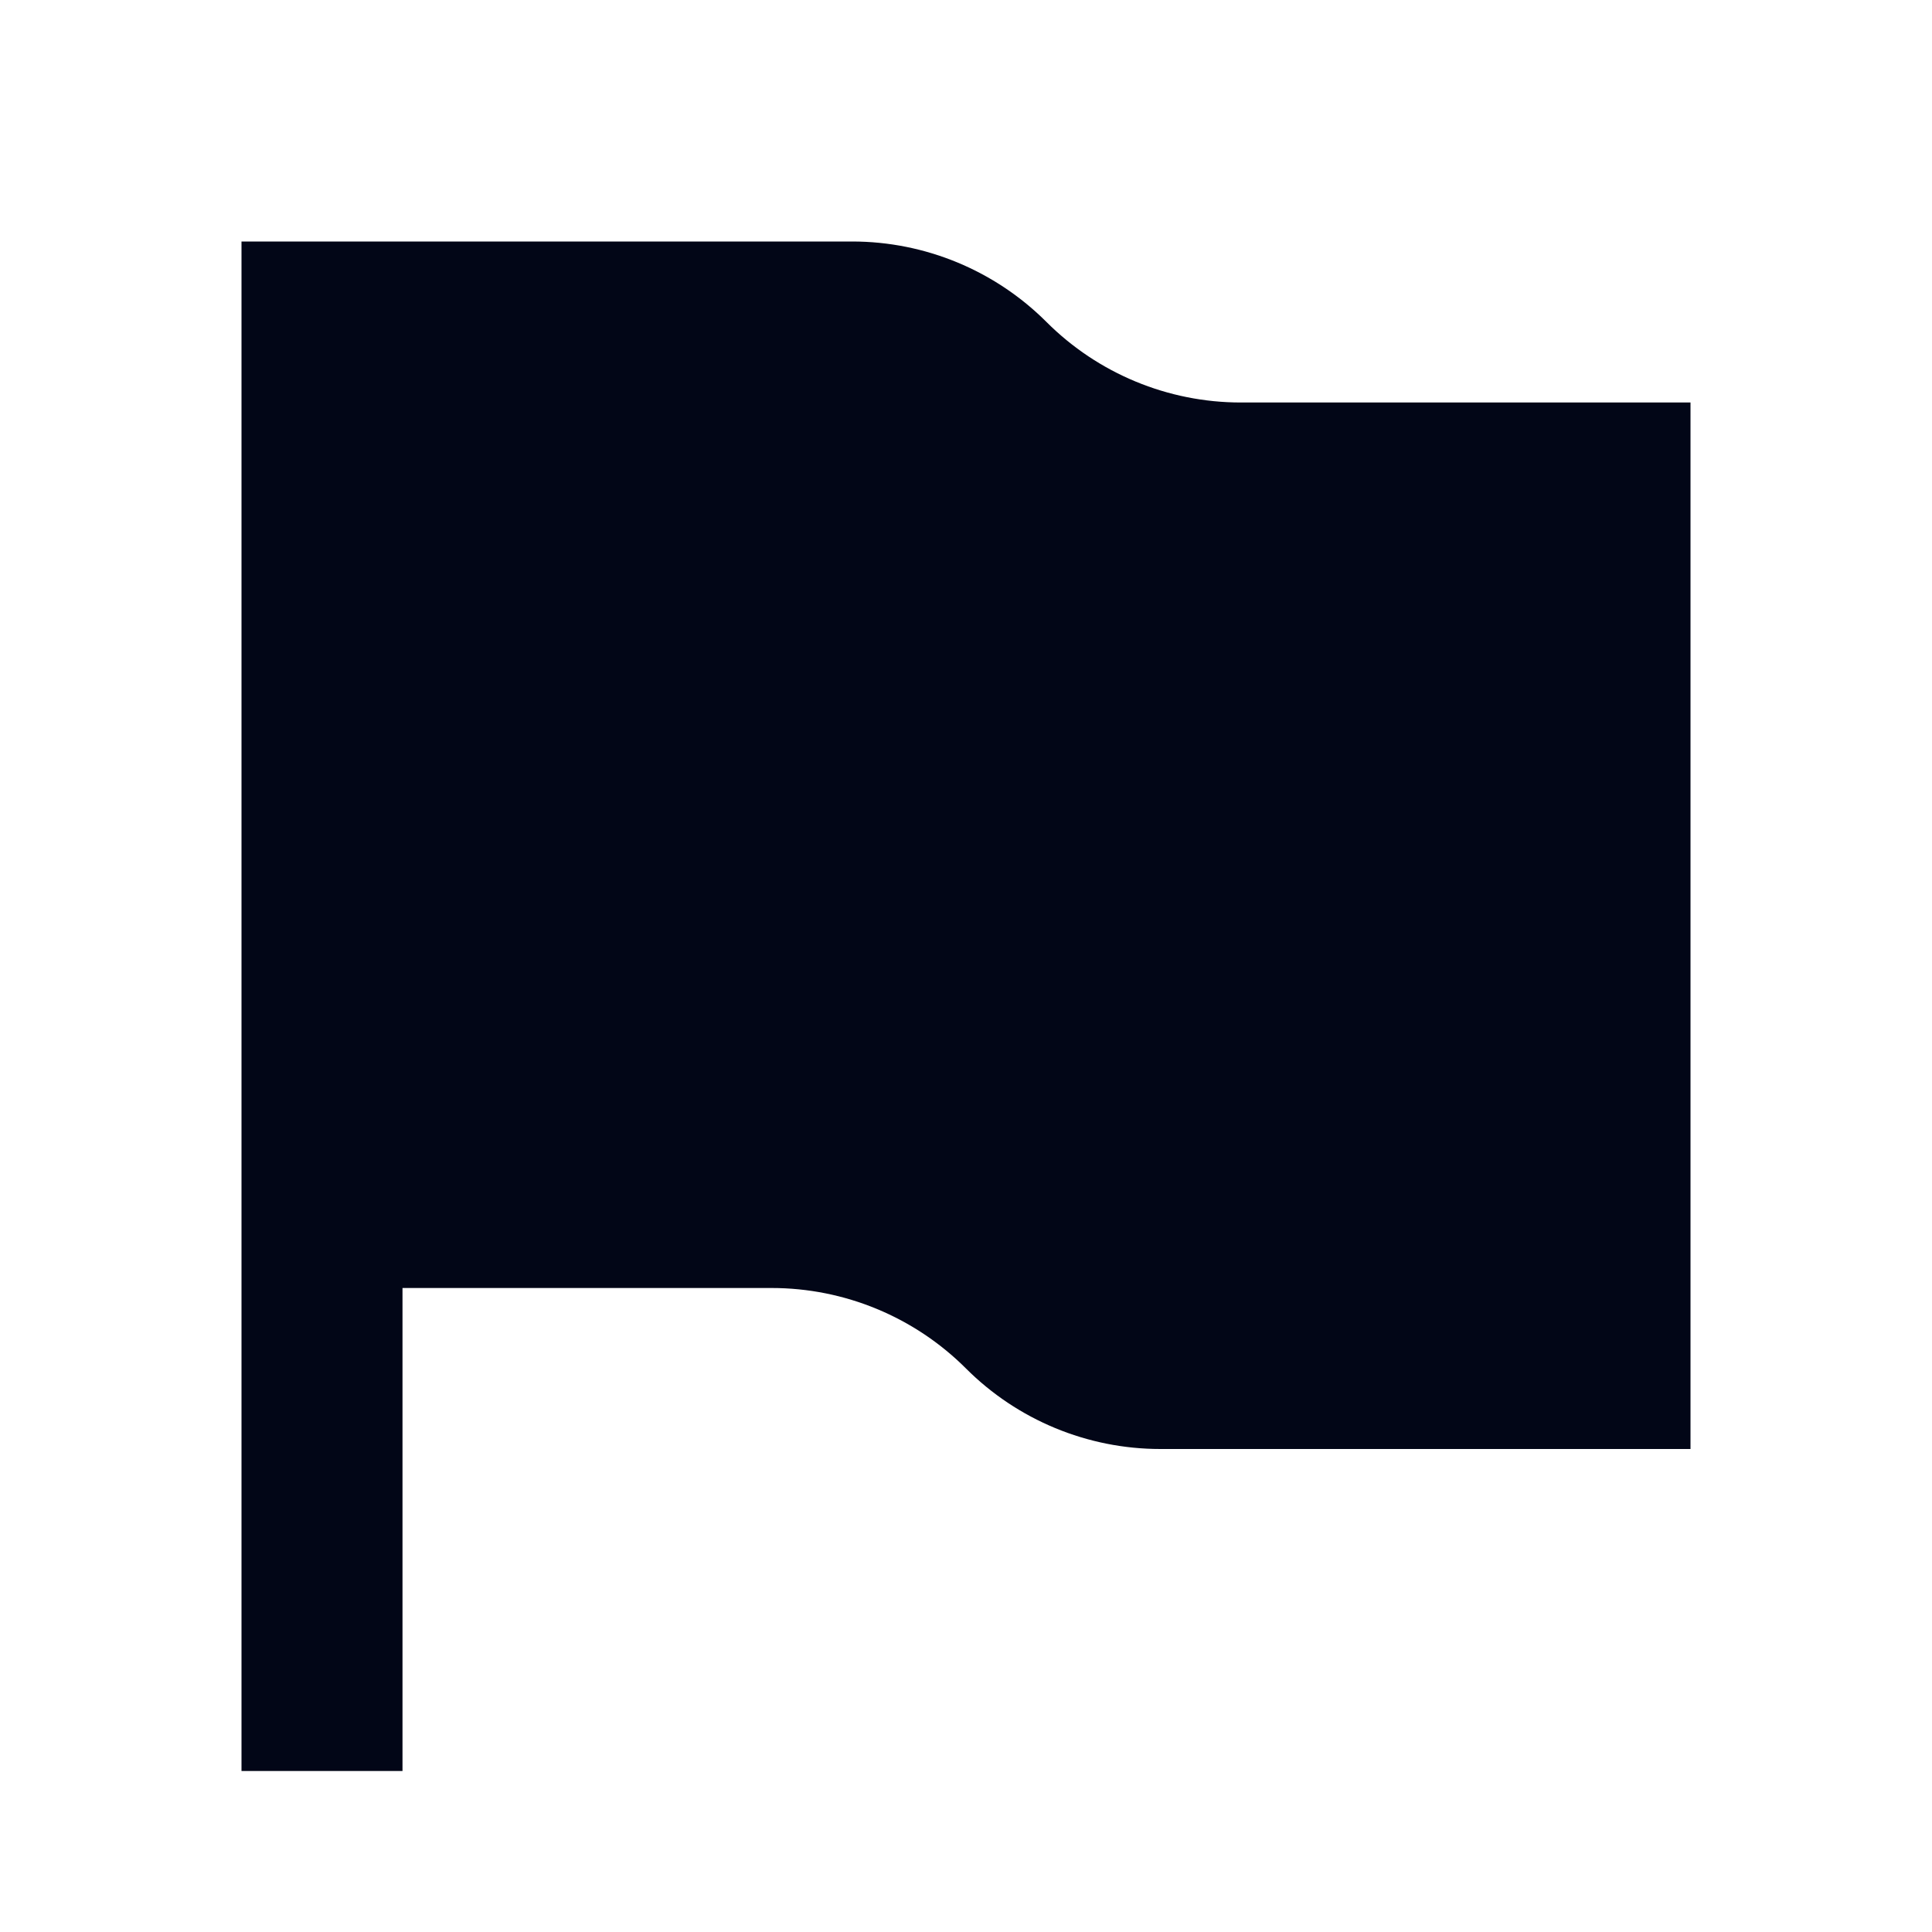 <svg width="24" height="24" viewBox="0 0 24 24" fill="none" xmlns="http://www.w3.org/2000/svg">
<path d="M10.586 3C11.491 3 12.36 3.36 13 4C13.64 4.64 14.509 5 15.414 5H21C21 9.333 21 13.667 21 18H14.414C13.509 18 12.64 17.64 12 17C11.36 16.36 10.491 16 9.586 16H5V22H3V3H10.586Z" fill="#020617"/>
</svg>
